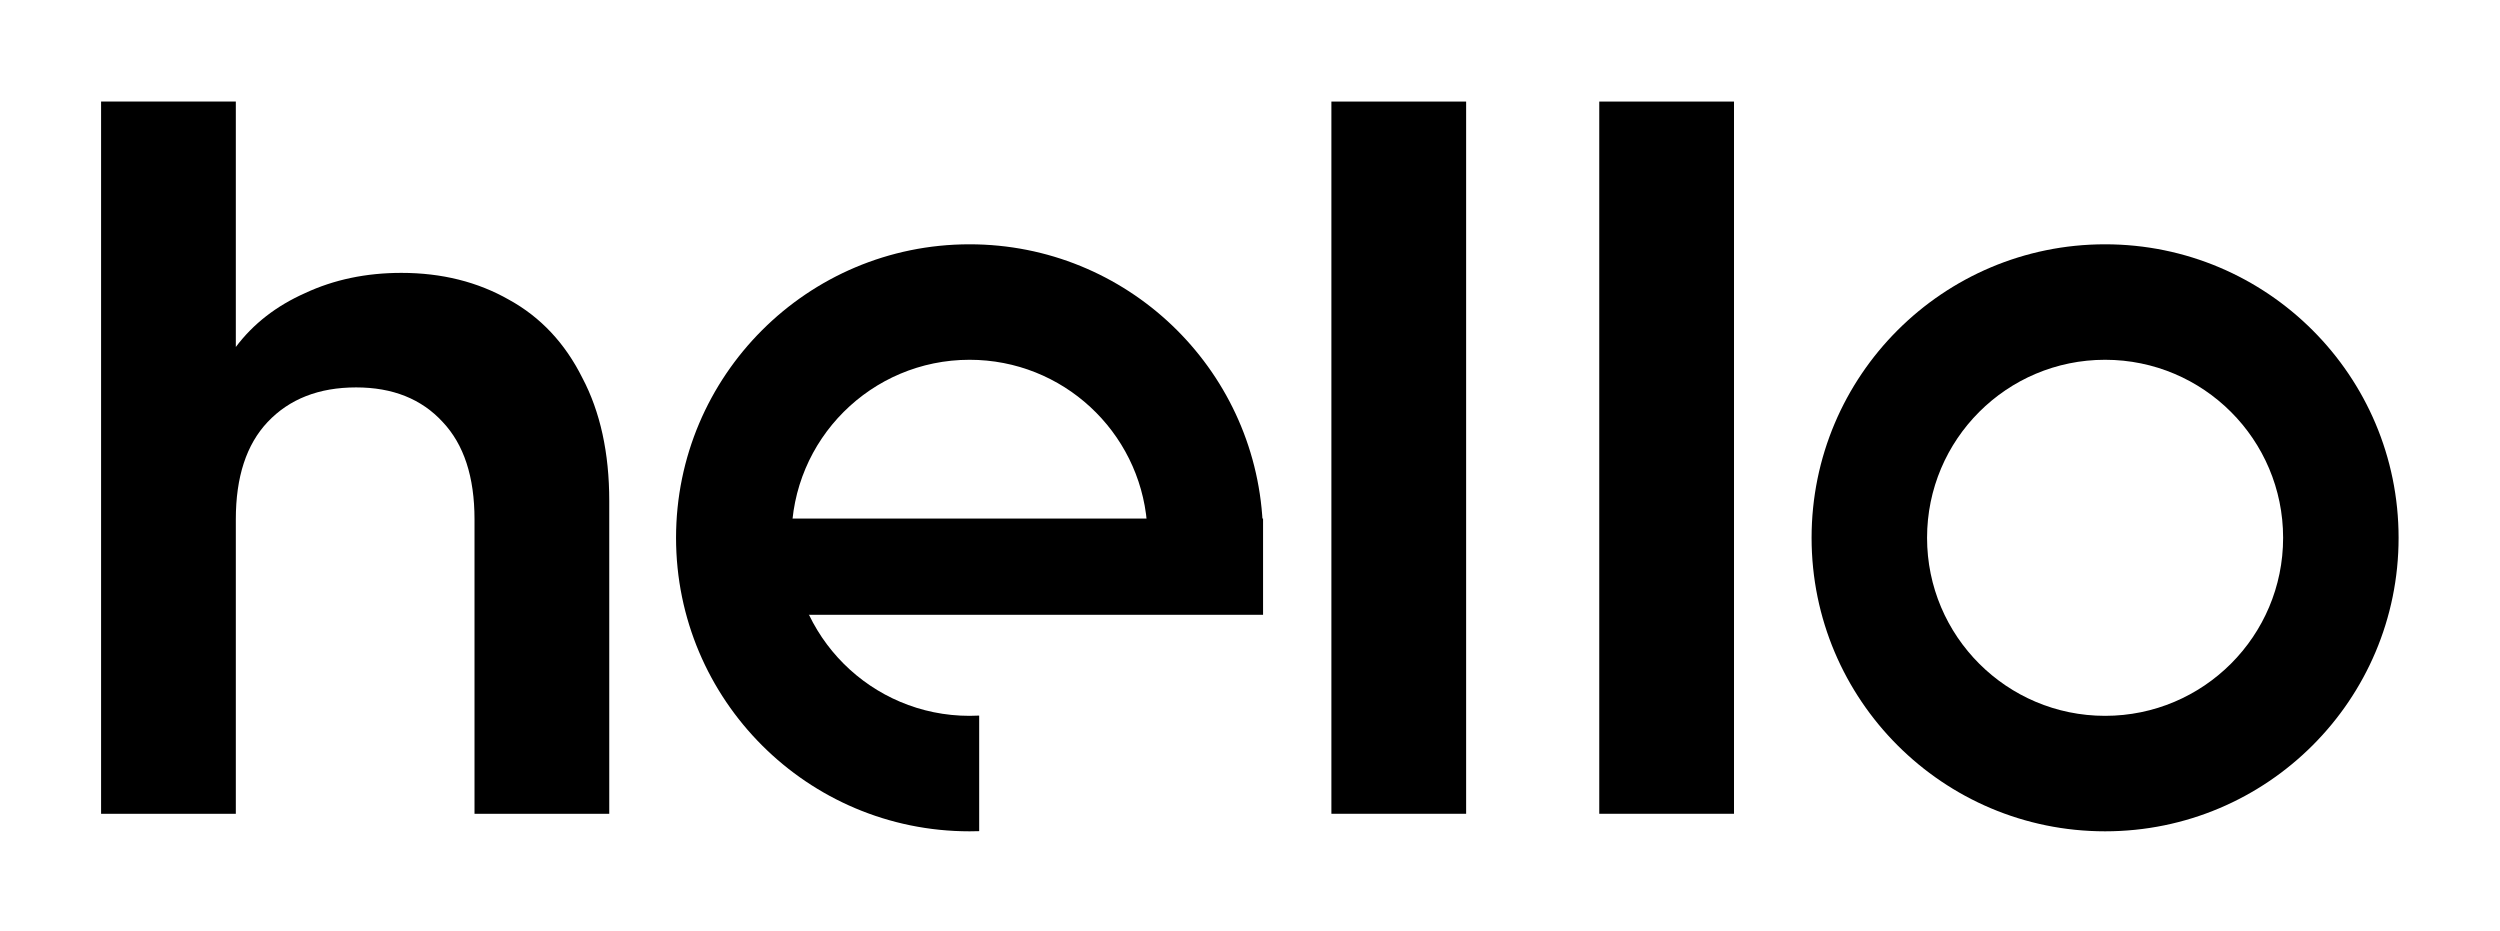<svg width="639" height="238" viewBox="0 0 639 238" fill="none" xmlns="http://www.w3.org/2000/svg">
<g filter="url(#filter0_d_211_694824)">
<path d="M102.589 67.748C112.921 67.748 122.105 70.044 130.141 74.636C138.177 79.064 144.409 85.706 148.837 94.562C153.429 103.254 155.725 113.75 155.725 126.05V206H121.285V130.724C121.285 119.9 118.579 111.618 113.167 105.878C107.755 99.974 100.375 97.022 91.027 97.022C81.515 97.022 73.971 99.974 68.395 105.878C62.983 111.618 60.277 119.9 60.277 130.724V206H25.837V23.96H60.277V86.69C64.705 80.786 70.609 76.194 77.989 72.914C85.369 69.47 93.569 67.748 102.589 67.748Z" fill="black"/>
<path d="M374.744 23.96V206H340.304V23.96H374.744Z" fill="black"/>
<path d="M443.211 23.96V206H408.771V23.96H443.211Z" fill="black"/>
<path fill-rule="evenodd" clip-rule="evenodd" d="M538.061 210.484C579.493 210.484 613.081 176.896 613.081 135.464C613.081 94.031 579.493 60.443 538.061 60.443C496.628 60.443 463.041 94.031 463.041 135.464C463.041 176.896 496.628 210.484 538.061 210.484ZM538.061 180.968C563.192 180.968 583.565 160.595 583.565 135.464C583.565 110.332 563.192 89.96 538.061 89.96C512.929 89.96 492.557 110.332 492.557 135.464C492.557 160.595 512.929 180.968 538.061 180.968Z" fill="black"/>
<path fill-rule="evenodd" clip-rule="evenodd" d="M250.278 210.444C249.461 210.47 248.641 210.484 247.819 210.484C206.386 210.484 172.798 176.896 172.798 135.464C172.798 94.031 206.386 60.443 247.819 60.443C287.95 60.443 320.721 91.954 322.74 131.584L293.159 131.584C291.191 108.269 271.643 89.96 247.818 89.96C222.687 89.96 202.314 110.332 202.314 135.464C202.314 160.595 222.687 180.968 247.818 180.968C248.644 180.968 249.464 180.946 250.278 180.902V210.444Z" fill="black"/>
<path d="M201.084 130.544H322.839V155.141H201.084V130.544Z" fill="black"/>
</g>
<defs>
<filter id="filter0_d_211_694824" x="0.837" y="0.96" width="637.244" height="236.524" filterUnits="userSpaceOnUse" color-interpolation-filters="sRGB">
<feFlood flood-opacity="0" result="BackgroundImageFix"/>
<feColorMatrix in="SourceAlpha" type="matrix" values="0 0 0 0 0 0 0 0 0 0 0 0 0 0 0 0 0 0 127 0" result="hardAlpha"/>
<feOffset dy="2"/>
<feGaussianBlur stdDeviation="12.5"/>
<feComposite in2="hardAlpha" operator="out"/>
<feColorMatrix type="matrix" values="0 0 0 0 0 0 0 0 0 0 0 0 0 0 0 0 0 0 0.3 0"/>
<feBlend mode="hard-light" in2="BackgroundImageFix" result="effect1_dropShadow_211_694824"/>
<feBlend mode="normal" in="SourceGraphic" in2="effect1_dropShadow_211_694824" result="shape"/>
</filter>
</defs>
</svg>
